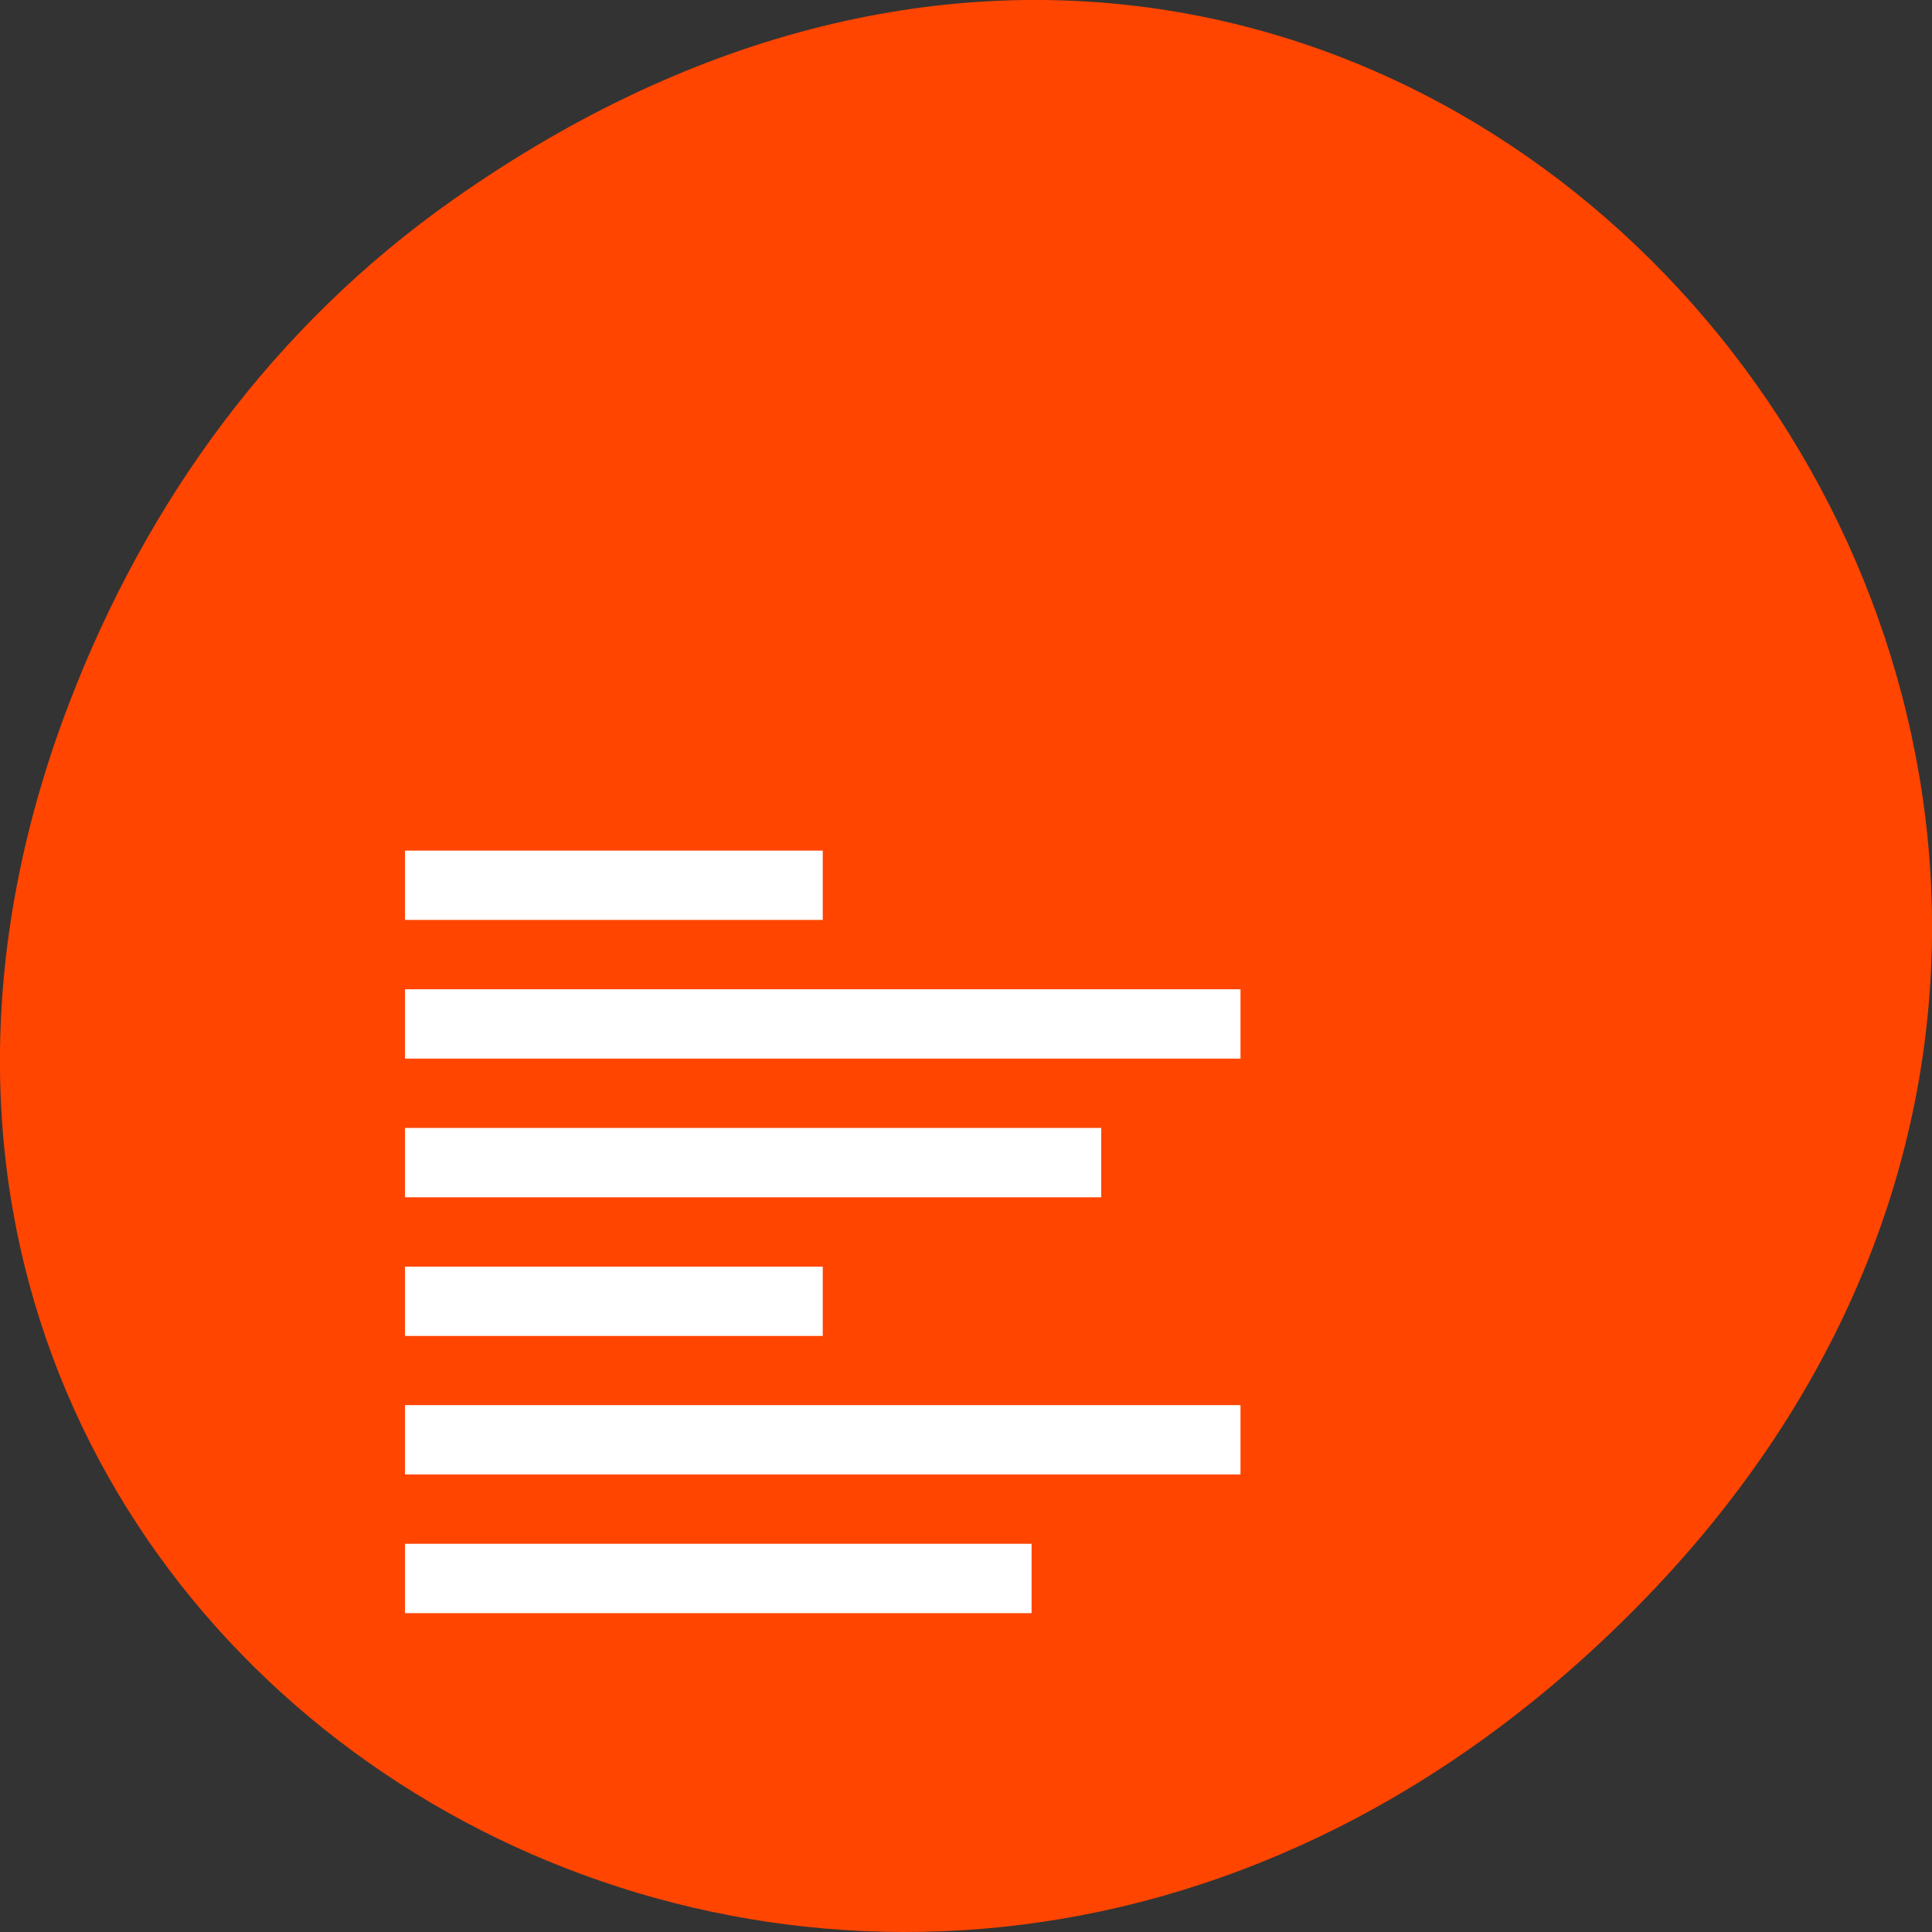 
<svg xmlns="http://www.w3.org/2000/svg" xmlns:xlink="http://www.w3.org/1999/xlink" width="48px" height="48px" viewBox="0 0 48 48" version="1.1">
<rect x="0" y="0" width="48" height="48" fill="#333333" stroke="none"/>
<g id="surface1">
<path style=" stroke:none;fill-rule:nonzero;fill:rgb(100%,27.059%,0%);fill-opacity:1;" d="M 11.281 4.945 C 35.832 -12.316 60.707 19.559 40.703 39.891 C 21.855 59.051 -7.426 41.289 1.727 17.449 C 3.637 12.477 6.773 8.113 11.281 4.945 Z M 11.281 4.945 "/>
<path style=" stroke:none;fill-rule:nonzero;fill:rgb(100%,100%,100%);fill-opacity:1;" d="M 10.062 38.355 L 25.629 38.355 L 25.629 40.078 L 10.062 40.078 Z M 10.062 38.355 "/>
<path style=" stroke:none;fill-rule:nonzero;fill:rgb(100%,100%,100%);fill-opacity:1;" d="M 10.062 34.91 L 30.82 34.91 L 30.82 36.633 L 10.062 36.633 Z M 10.062 34.91 "/>
<path style=" stroke:none;fill-rule:nonzero;fill:rgb(100%,100%,100%);fill-opacity:1;" d="M 10.062 31.469 L 20.441 31.469 L 20.441 33.191 L 10.062 33.191 Z M 10.062 31.469 "/>
<path style=" stroke:none;fill-rule:nonzero;fill:rgb(100%,100%,100%);fill-opacity:1;" d="M 10.062 28.023 L 27.359 28.023 L 27.359 29.746 L 10.062 29.746 Z M 10.062 28.023 "/>
<path style=" stroke:none;fill-rule:nonzero;fill:rgb(100%,100%,100%);fill-opacity:1;" d="M 10.062 21.133 L 20.441 21.133 L 20.441 22.855 L 10.062 22.855 Z M 10.062 21.133 "/>
<path style=" stroke:none;fill-rule:nonzero;fill:rgb(100%,100%,100%);fill-opacity:1;" d="M 10.062 24.578 L 30.82 24.578 L 30.82 26.301 L 10.062 26.301 Z M 10.062 24.578 "/>
</g>
</svg>
